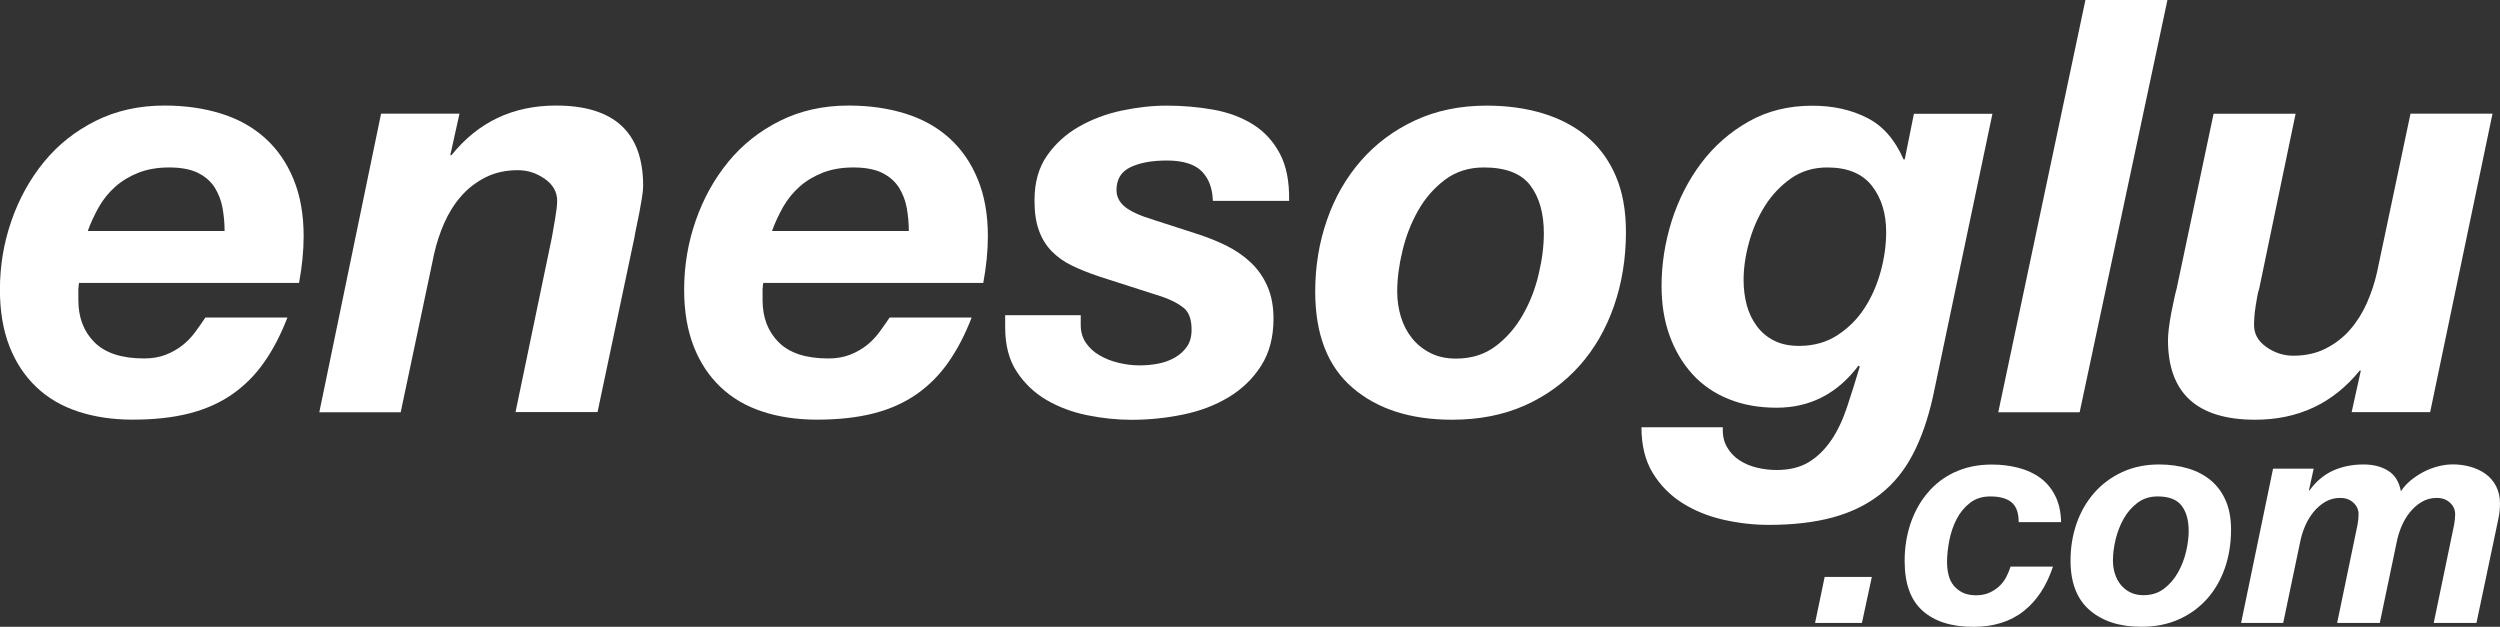 <?xml version="1.0" encoding="UTF-8"?>
<svg id="katman_2" data-name="katman 2" xmlns="http://www.w3.org/2000/svg" viewBox="0 0 320.69 80.4">
  <rect x="0" y="0" width="320.69" height="80.4" fill="#333333" stroke="none"/>
  <defs>
    <style>
      .cls-1 {
        fill: #fff;
        stroke-width: 0px;
      }
    </style>
  </defs>
  <g id="katman_1" data-name="katman 1">
    <g>
      <path class="cls-1" d="m186.27,53.84c3.51,0,6.63-.62,9.37-1.85,2.74-1.23,5.07-2.94,7-5.11,1.93-2.17,3.39-4.73,4.41-7.67,1.01-2.94,1.52-6.08,1.52-9.44,0-2.76-.43-5.16-1.3-7.18-.86-2.02-2.09-3.7-3.67-5.04-1.58-1.33-3.47-2.33-5.67-3-2.2-.67-4.6-1-7.22-1-3.41,0-6.47.63-9.18,1.89-2.72,1.26-5.02,2.98-6.93,5.15-1.9,2.17-3.36,4.7-4.37,7.59-1.01,2.89-1.52,5.96-1.52,9.22,0,5.48,1.59,9.59,4.78,12.33,3.18,2.74,7.44,4.11,12.78,4.11Zm-6.37-21.66c.44-1.85,1.11-3.57,2-5.15.89-1.58,2.04-2.9,3.44-3.96,1.41-1.06,3.07-1.59,5-1.59,2.81,0,4.8.77,5.96,2.3,1.16,1.53,1.74,3.58,1.74,6.15,0,1.63-.22,3.38-.67,5.26-.44,1.88-1.12,3.62-2.04,5.22-.91,1.6-2.07,2.94-3.48,4-1.41,1.06-3.1,1.59-5.07,1.59-1.23,0-2.32-.23-3.26-.7-.94-.47-1.73-1.1-2.37-1.89-.64-.79-1.12-1.7-1.44-2.74-.32-1.04-.48-2.12-.48-3.26,0-1.63.22-3.37.67-5.22Z"/>
      <path class="cls-1" d="m128.94,40.44v1.56c0,2.27.49,4.16,1.48,5.67.99,1.51,2.26,2.72,3.81,3.63,1.56.91,3.3,1.57,5.22,1.96,1.93.39,3.83.59,5.7.59,2.22,0,4.42-.22,6.59-.67,2.17-.44,4.12-1.18,5.85-2.22,1.73-1.04,3.12-2.38,4.18-4.04,1.06-1.65,1.59-3.67,1.59-6.04,0-1.58-.26-2.96-.78-4.15-.52-1.19-1.23-2.21-2.15-3.07-.91-.86-1.98-1.59-3.18-2.18-1.21-.59-2.53-1.11-3.96-1.56l-5.26-1.7c-1.78-.54-3.03-1.11-3.74-1.7-.72-.59-1.07-1.31-1.07-2.15,0-1.38.6-2.36,1.81-2.93,1.21-.57,2.75-.85,4.63-.85,2.07,0,3.57.46,4.48,1.37.91.91,1.39,2.18,1.44,3.81h9.78c.05-2.47-.35-4.49-1.19-6.07-.84-1.58-1.99-2.83-3.44-3.74-1.46-.91-3.15-1.54-5.07-1.89-1.93-.34-3.93-.52-6-.52-1.83,0-3.74.21-5.74.63-2,.42-3.84,1.11-5.52,2.07-1.68.96-3.05,2.21-4.11,3.74-1.06,1.53-1.59,3.43-1.59,5.7,0,1.53.18,2.81.56,3.85.37,1.04.91,1.93,1.63,2.67.72.74,1.58,1.36,2.59,1.85,1.01.49,2.18.96,3.52,1.41l8.07,2.59c1.14.4,2.05.86,2.74,1.41.69.54,1.04,1.48,1.04,2.81,0,.89-.2,1.62-.59,2.18-.4.57-.91,1.04-1.56,1.41-.64.37-1.36.63-2.15.78-.79.15-1.58.22-2.37.22-.89,0-1.79-.11-2.7-.33-.91-.22-1.73-.54-2.44-.96-.72-.42-1.3-.95-1.74-1.59-.44-.64-.67-1.41-.67-2.3v-1.26h-9.7Z"/>
      <path class="cls-1" d="m234.92,56.44c-.79,1.18-1.74,2.12-2.85,2.81-1.11.69-2.51,1.04-4.18,1.04-.84,0-1.68-.1-2.52-.3-.84-.2-1.59-.52-2.26-.96-.67-.44-1.2-1.01-1.59-1.7-.4-.69-.57-1.53-.52-2.52h-10.44c0,2.32.48,4.27,1.44,5.85.96,1.58,2.22,2.86,3.78,3.85,1.56.99,3.31,1.7,5.26,2.15,1.95.44,3.89.67,5.81.67,3.16,0,5.91-.32,8.26-.96,2.34-.64,4.37-1.63,6.07-2.96,1.7-1.33,3.1-3.04,4.18-5.11,1.09-2.07,1.95-4.54,2.59-7.41l7.63-36.29h-10.07l-1.18,5.85h-.15c-1.09-2.52-2.64-4.3-4.67-5.33-2.03-1.04-4.37-1.56-7.04-1.56-3.06,0-5.79.68-8.18,2.04-2.4,1.36-4.42,3.14-6.07,5.33-1.65,2.2-2.91,4.67-3.78,7.41-.86,2.74-1.3,5.52-1.3,8.33,0,2.37.34,4.51,1.04,6.41.69,1.9,1.67,3.54,2.93,4.93,1.26,1.38,2.8,2.44,4.63,3.18,1.83.74,3.88,1.11,6.15,1.11,4.3,0,7.8-1.8,10.52-5.41l.15.15c-.54,1.83-1.09,3.55-1.63,5.18-.54,1.63-1.21,3.04-2,4.22Zm.78-13.44c-1.41.91-3.05,1.37-4.93,1.37-1.23,0-2.3-.22-3.18-.67-.89-.44-1.63-1.06-2.22-1.85-.59-.79-1.03-1.69-1.3-2.7-.27-1.01-.41-2.09-.41-3.22,0-1.53.23-3.15.7-4.85.47-1.7,1.15-3.26,2.04-4.67.89-1.41,2-2.58,3.33-3.52,1.33-.94,2.89-1.41,4.67-1.41,2.57,0,4.47.78,5.7,2.33,1.23,1.56,1.85,3.54,1.85,5.96,0,1.63-.23,3.31-.7,5.04-.47,1.73-1.16,3.3-2.07,4.7-.91,1.41-2.07,2.57-3.48,3.48Z"/>
      <path class="cls-1" d="m97.84,36.96c0-.2.02-.42.07-.67h28.22c.39-2.12.59-4.12.59-6,0-2.76-.43-5.2-1.3-7.3-.86-2.1-2.07-3.85-3.63-5.26-1.56-1.41-3.43-2.46-5.63-3.15-2.2-.69-4.63-1.04-7.3-1.04-3.26,0-6.2.66-8.81,1.96-2.62,1.31-4.83,3.06-6.63,5.26-1.8,2.2-3.2,4.72-4.18,7.55-.99,2.84-1.48,5.79-1.48,8.85,0,2.77.41,5.18,1.22,7.26s1.96,3.81,3.44,5.22c1.48,1.41,3.27,2.46,5.37,3.15,2.1.69,4.43,1.04,7,1.04,2.76,0,5.2-.27,7.3-.81,2.1-.54,3.94-1.37,5.52-2.48,1.58-1.11,2.94-2.48,4.07-4.11,1.14-1.63,2.12-3.53,2.96-5.7h-10.52c-.4.59-.83,1.21-1.3,1.85-.47.64-1.01,1.21-1.63,1.7-.62.49-1.33.9-2.15,1.22-.81.32-1.74.48-2.78.48-2.86,0-4.99-.69-6.37-2.07-1.38-1.38-2.07-3.18-2.07-5.41v-1.55Zm2.63-10.44c.57-.99,1.27-1.85,2.11-2.59.84-.74,1.83-1.33,2.96-1.78,1.14-.44,2.44-.67,3.93-.67s2.76.23,3.7.7c.94.47,1.65,1.1,2.15,1.89.49.79.83,1.67,1,2.63.17.96.26,1.94.26,2.93h-17.55c.39-1.09.88-2.12,1.44-3.11Z"/>
      <path class="cls-1" d="m10.07,36.96c0-.2.02-.42.07-.67h28.22c.39-2.12.59-4.12.59-6,0-2.76-.43-5.2-1.3-7.3-.86-2.1-2.07-3.85-3.63-5.26-1.56-1.41-3.43-2.46-5.63-3.15-2.2-.69-4.63-1.04-7.3-1.04-3.26,0-6.2.66-8.81,1.96-2.62,1.31-4.83,3.06-6.63,5.26-1.8,2.2-3.2,4.72-4.18,7.55-.99,2.84-1.48,5.79-1.48,8.85,0,2.77.41,5.18,1.22,7.26s1.96,3.81,3.44,5.22c1.48,1.41,3.27,2.46,5.37,3.15,2.1.69,4.43,1.04,7,1.04,2.76,0,5.2-.27,7.3-.81,2.1-.54,3.94-1.37,5.52-2.48,1.58-1.11,2.94-2.48,4.07-4.11,1.14-1.63,2.12-3.53,2.96-5.7h-10.52c-.4.59-.83,1.21-1.3,1.85-.47.64-1.01,1.21-1.63,1.7-.62.49-1.33.9-2.15,1.22-.81.32-1.74.48-2.78.48-2.86,0-4.99-.69-6.37-2.07-1.38-1.38-2.07-3.18-2.07-5.41v-1.55Zm2.63-10.44c.57-.99,1.27-1.85,2.11-2.59.84-.74,1.83-1.33,2.96-1.78,1.14-.44,2.44-.67,3.93-.67s2.76.23,3.7.7c.94.47,1.65,1.1,2.15,1.89.49.79.83,1.67,1,2.63.17.96.26,1.94.26,2.93H11.26c.39-1.09.88-2.12,1.44-3.11Z"/>
      <path class="cls-1" d="m289.32,39.4c.07-.44.15-.88.22-1.3.07-.42.16-.78.26-1.07l4.67-22.44h-10.52l-4.74,22.44c-.1.35-.21.8-.33,1.37-.12.57-.25,1.17-.37,1.81-.12.64-.22,1.27-.3,1.89-.07.62-.11,1.12-.11,1.52,0,6.81,3.73,10.22,11.18,10.22,5.53,0,10-2.1,13.41-6.3h.15l-1.18,5.33h10.07l8-38.29h-10.52l-4.3,20.37c-.3,1.33-.73,2.64-1.3,3.93-.57,1.28-1.29,2.42-2.15,3.41-.86.99-1.9,1.79-3.11,2.41-1.21.62-2.6.93-4.18.93-1.23,0-2.38-.37-3.44-1.11-1.06-.74-1.59-1.68-1.59-2.81,0-.25.01-.58.04-1,.02-.42.07-.85.15-1.3Z"/>
      <path class="cls-1" d="m48.88,14.59l-7.92,38.29h10.44l4.3-20.37c.3-1.33.73-2.64,1.3-3.93.57-1.28,1.28-2.42,2.15-3.41.86-.99,1.9-1.79,3.11-2.41,1.21-.62,2.6-.93,4.18-.93,1.23,0,2.38.37,3.44,1.11,1.06.74,1.59,1.68,1.59,2.81,0,.54-.09,1.31-.26,2.3-.17.99-.31,1.78-.41,2.37l-4.67,22.44h10.52l4.74-22.44c.05-.34.14-.8.26-1.37.12-.57.25-1.17.37-1.81.12-.64.23-1.27.33-1.89.1-.62.15-1.12.15-1.52,0-6.86-3.73-10.29-11.18-10.29-5.53,0-10,2.12-13.41,6.37h-.15l1.18-5.33h-10.07Z"/>
      <polygon class="cls-1" points="256.33 52.88 266.77 52.88 278.03 0 267.51 0 256.33 52.88"/>
      <path class="cls-1" d="m250.75,60.56c-1.38.65-2.55,1.54-3.5,2.68-.96,1.14-1.68,2.45-2.18,3.94s-.75,3.08-.75,4.77c0,2.91.77,5.05,2.32,6.41,1.54,1.37,3.71,2.05,6.49,2.05,2.6,0,4.75-.67,6.45-2.01,1.7-1.34,2.95-3.25,3.77-5.72h-5.44c-.15.48-.35.95-.59,1.4-.24.45-.55.84-.92,1.17-.37.33-.79.6-1.26.8-.47.2-1.01.31-1.63.31-.69,0-1.27-.11-1.74-.34-.47-.23-.86-.54-1.17-.92s-.52-.84-.65-1.36c-.13-.52-.19-1.08-.19-1.67,0-.84.1-1.75.29-2.74.19-.98.5-1.89.94-2.74.43-.84,1.01-1.54,1.72-2.09.71-.55,1.58-.82,2.6-.82,1.22,0,2.14.26,2.74.77.6.51.9,1.35.9,2.53h5.44c-.03-1.3-.27-2.42-.75-3.37-.47-.94-1.11-1.71-1.91-2.3-.8-.59-1.74-1.02-2.81-1.3-1.07-.28-2.21-.42-3.41-.42-1.79,0-3.37.33-4.75.98Z"/>
      <polygon class="cls-1" points="232.83 79.91 238.84 79.91 240.11 74.01 234.06 74.01 232.83 79.91"/>
      <path class="cls-1" d="m272.22,60.56c-1.4.65-2.6,1.54-3.58,2.66-.98,1.12-1.74,2.43-2.26,3.92-.52,1.49-.78,3.08-.78,4.77,0,2.83.82,4.96,2.47,6.37,1.65,1.42,3.85,2.12,6.6,2.12,1.81,0,3.43-.32,4.84-.96,1.42-.64,2.62-1.52,3.62-2.64,1-1.12,1.75-2.44,2.28-3.96.52-1.52.78-3.15.78-4.88,0-1.43-.22-2.67-.67-3.71-.45-1.05-1.08-1.91-1.89-2.6-.82-.69-1.79-1.21-2.93-1.55-1.14-.34-2.38-.52-3.73-.52-1.76,0-3.34.33-4.75.98Zm8.54,7.48c0,.84-.11,1.75-.34,2.72-.23.97-.58,1.87-1.05,2.7-.47.83-1.07,1.52-1.8,2.07-.73.55-1.6.82-2.62.82-.64,0-1.2-.12-1.68-.36-.49-.24-.89-.57-1.23-.98-.33-.41-.58-.88-.75-1.42-.17-.54-.25-1.1-.25-1.68,0-.84.11-1.74.34-2.7.23-.96.57-1.84,1.03-2.66.46-.82,1.05-1.5,1.78-2.05.73-.55,1.59-.82,2.58-.82,1.45,0,2.48.4,3.08,1.19.6.79.9,1.85.9,3.18Z"/>
      <path class="cls-1" d="m312.23,79.91h5.44l2.45-11.64c.13-.59.25-1.19.38-1.82.13-.62.19-1.24.19-1.86,0-.84-.17-1.58-.5-2.22-.33-.64-.78-1.16-1.34-1.57-.56-.41-1.21-.71-1.93-.92-.73-.2-1.47-.31-2.24-.31-.64,0-1.28.08-1.93.25-.65.17-1.27.4-1.86.71-.59.31-1.14.67-1.65,1.09-.51.42-.93.89-1.26,1.4-.23-1.22-.78-2.11-1.65-2.64-.87-.54-1.91-.8-3.14-.8-1.45,0-2.77.27-3.94.8-1.17.54-2.17,1.38-2.99,2.53h-.08l.61-2.79h-5.21l-4.1,19.79h5.4l2.22-10.6c.13-.61.33-1.24.61-1.88.28-.64.63-1.22,1.05-1.74.42-.52.92-.96,1.49-1.3.57-.34,1.22-.52,1.93-.52s1.26.2,1.7.61c.45.41.67.91.67,1.49,0,.43-.05.91-.15,1.42l-2.6,12.52h5.47l2.22-10.6c.13-.61.33-1.24.61-1.88.28-.64.63-1.22,1.05-1.74.42-.52.92-.96,1.49-1.3.57-.34,1.22-.52,1.93-.52s1.26.2,1.7.61c.45.41.67.91.67,1.49,0,.43-.05.91-.15,1.42l-2.6,12.52Z"/>
    </g>
  </g>
</svg>